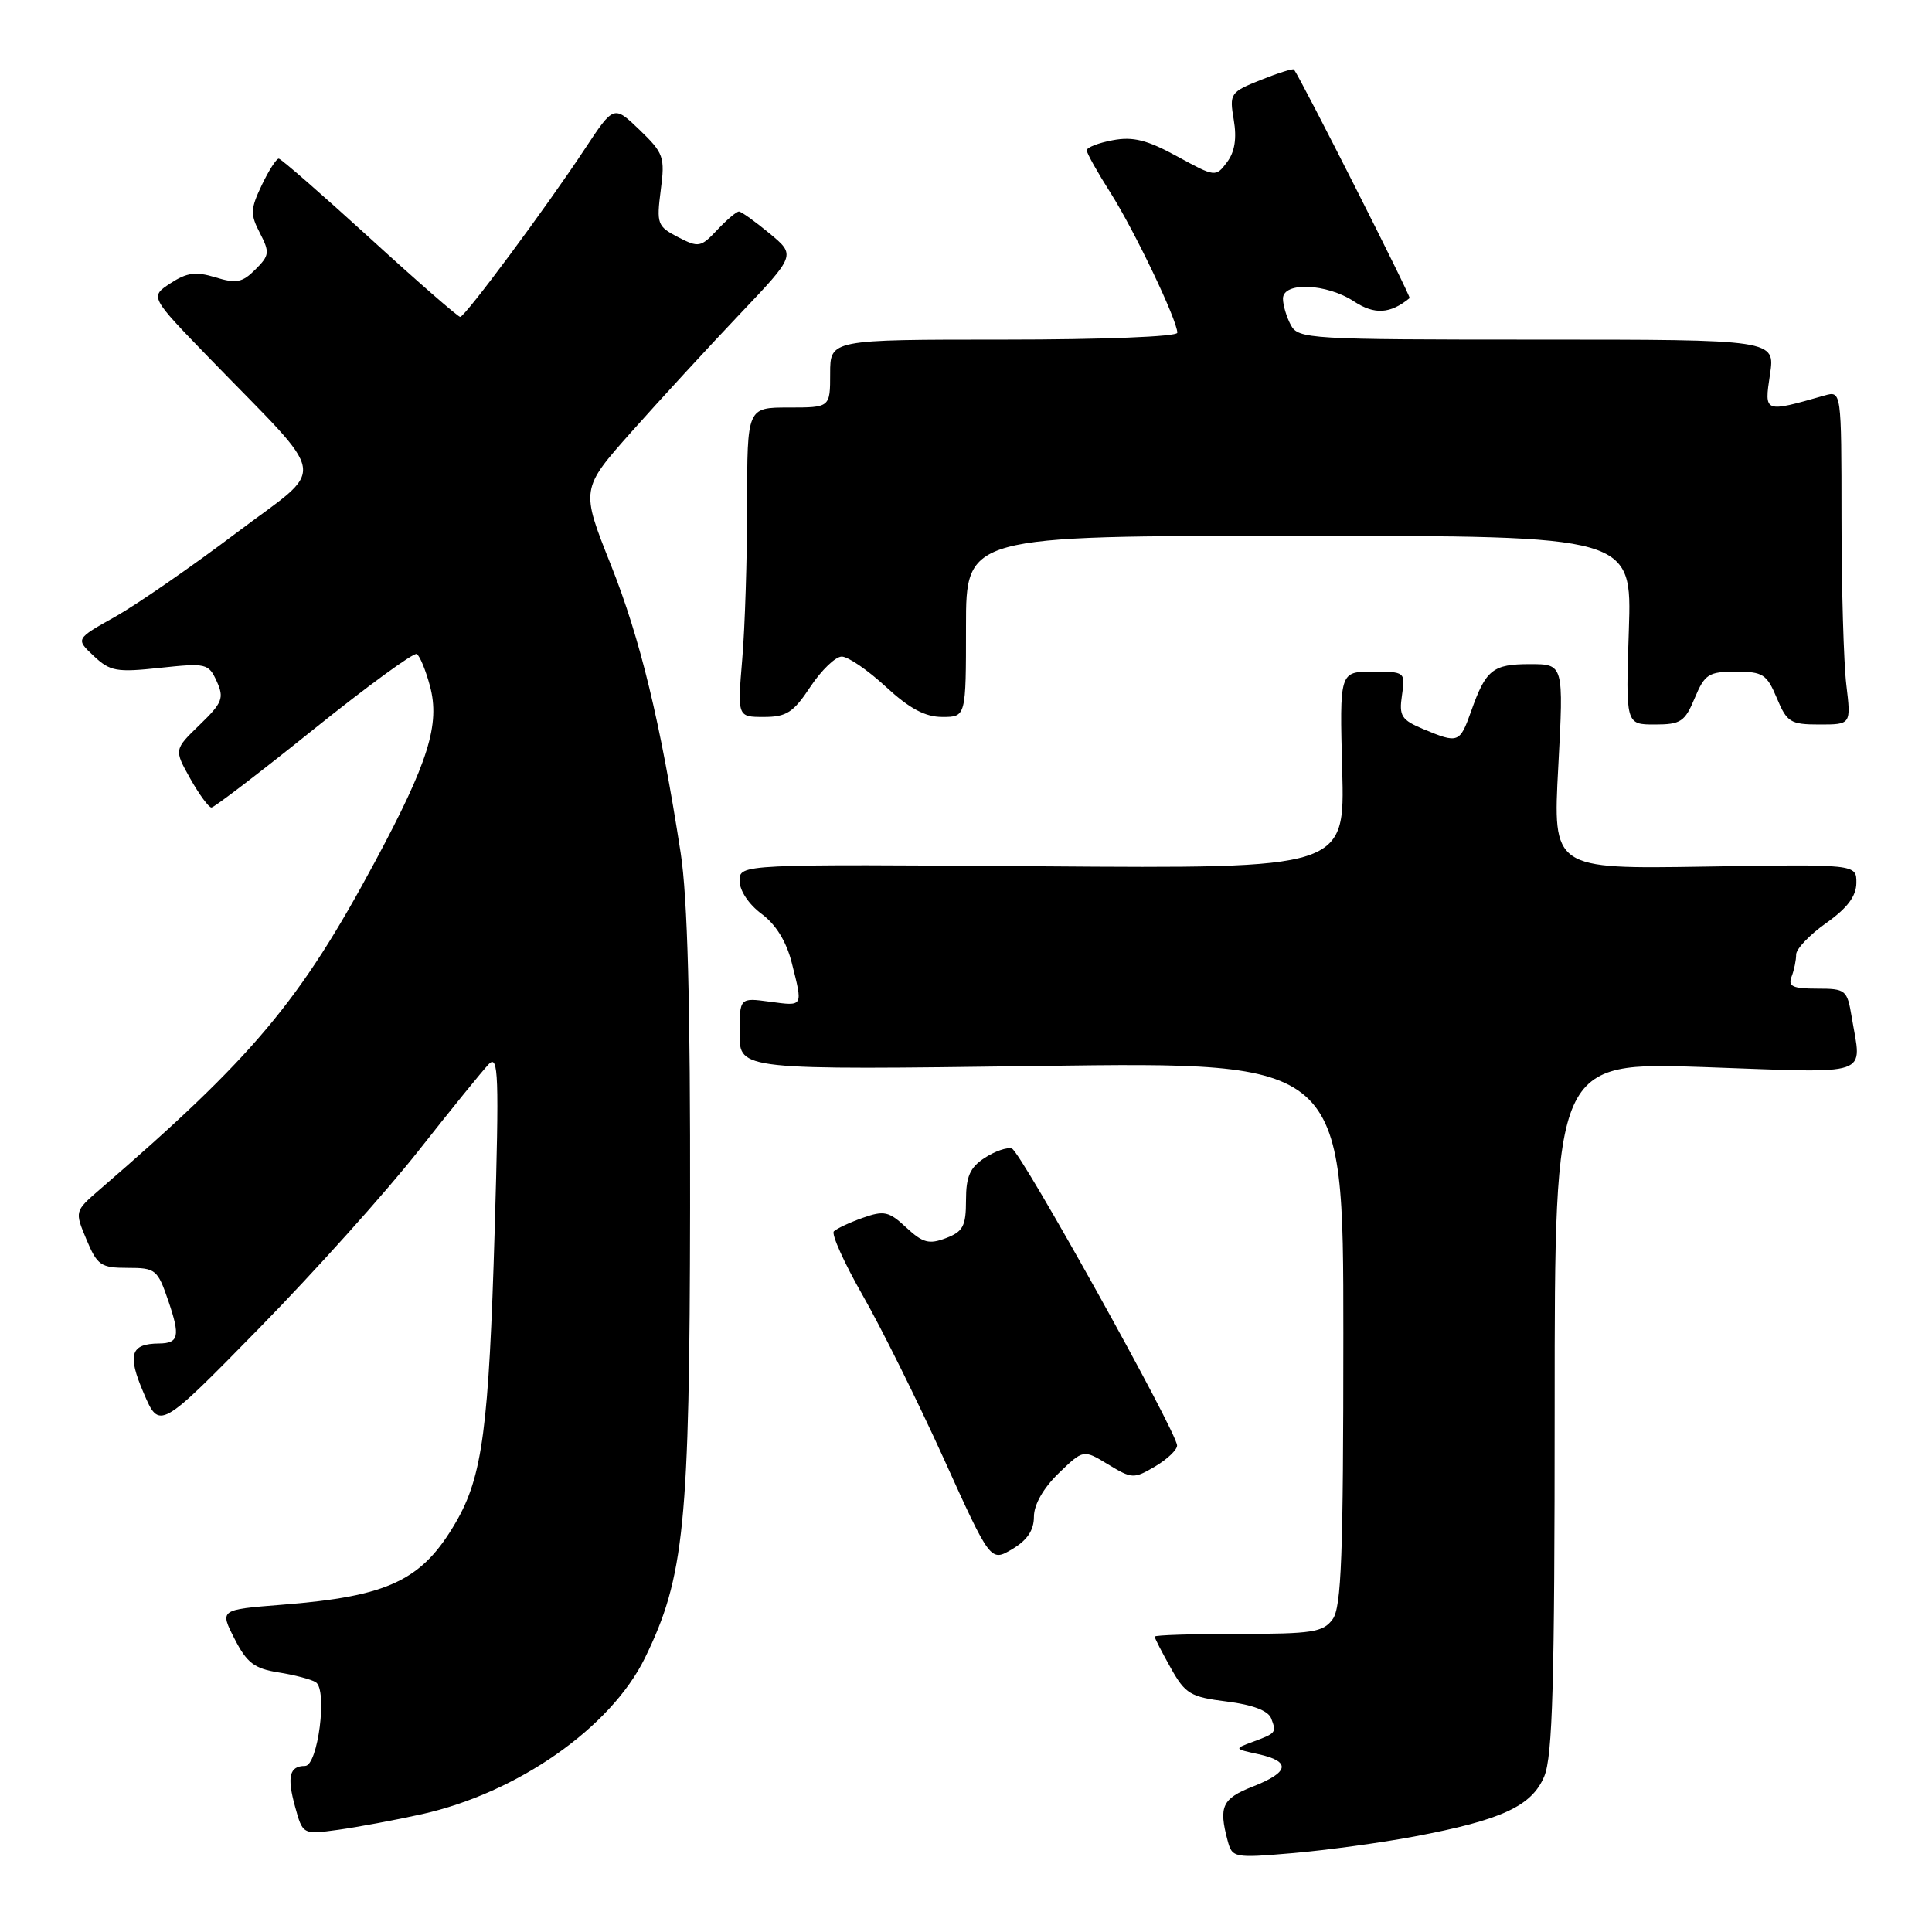 <?xml version="1.0" encoding="UTF-8" standalone="no"?>
<!DOCTYPE svg PUBLIC "-//W3C//DTD SVG 1.1//EN" "http://www.w3.org/Graphics/SVG/1.1/DTD/svg11.dtd" >
<svg xmlns="http://www.w3.org/2000/svg" xmlns:xlink="http://www.w3.org/1999/xlink" version="1.1" viewBox="0 0 256 256">
 <g >
 <path fill="currentColor"
d=" M 187.39 243.35 C 198.97 241.17 202.97 239.32 204.62 235.38 C 205.73 232.72 206.00 223.03 206.00 186.38 C 206.00 140.70 206.00 140.70 226.00 141.40 C 248.40 142.19 246.69 142.78 245.36 134.75 C 244.76 131.15 244.58 131.00 240.76 131.00 C 237.55 131.00 236.90 130.70 237.39 129.42 C 237.73 128.55 238.00 127.23 238.00 126.48 C 238.00 125.74 239.79 123.86 241.98 122.31 C 244.78 120.33 245.96 118.76 245.98 117.00 C 246.00 114.50 246.00 114.50 225.88 114.83 C 205.75 115.15 205.75 115.15 206.48 101.58 C 207.20 88.00 207.20 88.00 202.72 88.00 C 197.79 88.00 196.88 88.73 194.93 94.25 C 193.43 98.47 193.23 98.54 188.62 96.62 C 185.69 95.39 185.36 94.88 185.77 92.12 C 186.22 89.03 186.18 89.00 181.86 89.00 C 177.50 89.00 177.50 89.00 177.85 102.04 C 178.20 115.09 178.20 115.09 138.10 114.79 C 98.00 114.50 98.00 114.50 98.00 116.72 C 98.00 118.01 99.22 119.84 100.91 121.09 C 102.81 122.50 104.20 124.75 104.91 127.57 C 106.40 133.48 106.49 133.33 102.00 132.73 C 98.00 132.19 98.00 132.19 98.00 136.99 C 98.00 141.78 98.00 141.78 138.00 141.24 C 178.00 140.70 178.00 140.70 178.00 176.66 C 178.00 206.18 177.75 212.97 176.58 214.56 C 175.32 216.28 173.89 216.50 164.08 216.50 C 157.98 216.50 153.00 216.66 153.00 216.86 C 153.00 217.06 153.96 218.93 155.13 221.01 C 157.06 224.46 157.74 224.86 162.55 225.46 C 165.99 225.89 168.04 226.67 168.44 227.70 C 169.16 229.59 169.11 229.65 165.96 230.82 C 163.52 231.72 163.52 231.74 166.75 232.44 C 171.10 233.40 170.85 234.83 166.00 236.73 C 161.95 238.32 161.46 239.37 162.66 243.87 C 163.28 246.18 163.46 246.22 171.40 245.54 C 175.85 245.15 183.05 244.17 187.39 243.35 Z  M 55.90 240.39 C 68.59 237.56 80.94 228.91 85.45 219.70 C 90.69 208.98 91.38 202.06 91.44 160.00 C 91.48 132.96 91.11 118.97 90.19 113.00 C 87.51 95.68 84.84 84.63 80.94 74.84 C 76.94 64.80 76.94 64.80 83.72 57.17 C 87.45 52.98 93.86 46.01 97.97 41.68 C 105.45 33.81 105.45 33.81 101.97 30.93 C 100.06 29.35 98.24 28.04 97.92 28.03 C 97.61 28.01 96.31 29.11 95.04 30.46 C 92.86 32.78 92.57 32.83 89.84 31.42 C 87.10 30.00 86.98 29.66 87.55 25.21 C 88.13 20.80 87.94 20.29 84.75 17.21 C 81.33 13.93 81.33 13.93 77.51 19.71 C 72.37 27.50 61.63 41.97 60.98 41.99 C 60.69 41.99 55.29 37.29 48.98 31.52 C 42.66 25.76 37.25 21.04 36.94 21.02 C 36.62 21.01 35.61 22.59 34.68 24.54 C 33.18 27.69 33.15 28.40 34.44 30.88 C 35.76 33.44 35.71 33.85 33.84 35.71 C 32.12 37.44 31.30 37.60 28.55 36.75 C 25.94 35.95 24.77 36.11 22.58 37.54 C 19.86 39.32 19.86 39.32 27.70 47.41 C 43.88 64.11 43.47 61.43 31.24 70.67 C 25.33 75.13 18.14 80.10 15.26 81.72 C 10.01 84.66 10.01 84.66 12.42 86.92 C 14.59 88.96 15.44 89.11 21.21 88.49 C 27.33 87.84 27.64 87.91 28.72 90.28 C 29.72 92.49 29.48 93.12 26.45 96.05 C 23.06 99.33 23.06 99.33 25.21 103.17 C 26.40 105.28 27.66 107.00 28.02 107.00 C 28.37 107.00 34.48 102.33 41.58 96.62 C 48.69 90.91 54.83 86.43 55.22 86.66 C 55.62 86.89 56.41 88.80 56.97 90.89 C 58.34 95.97 56.76 101.01 49.70 114.16 C 39.73 132.72 33.60 140.02 13.19 157.64 C 9.89 160.50 9.89 160.50 11.46 164.25 C 12.89 167.67 13.37 168.00 16.92 168.00 C 20.63 168.00 20.88 168.21 22.32 172.42 C 23.90 177.06 23.69 177.99 21.08 178.02 C 17.29 178.05 16.84 179.47 19.03 184.57 C 21.13 189.48 21.13 189.48 34.35 175.99 C 41.62 168.57 51.11 158.00 55.44 152.50 C 59.77 147.00 63.97 141.82 64.77 141.00 C 66.05 139.68 66.15 142.39 65.55 162.94 C 64.78 189.20 63.93 195.63 60.42 201.68 C 55.93 209.43 51.50 211.53 37.30 212.64 C 29.11 213.29 29.11 213.29 31.07 217.13 C 32.70 220.33 33.69 221.09 36.88 221.60 C 38.99 221.93 41.23 222.52 41.84 222.90 C 43.43 223.88 42.13 234.00 40.42 234.00 C 38.35 234.00 38.00 235.42 39.10 239.40 C 40.12 243.10 40.12 243.10 44.81 242.46 C 47.39 242.10 52.38 241.17 55.90 240.39 Z  M 137.00 200.98 C 137.00 199.37 138.24 197.19 140.27 195.22 C 143.55 192.05 143.55 192.05 146.83 194.04 C 149.99 195.96 150.24 195.97 153.06 194.31 C 154.68 193.35 155.99 192.10 155.97 191.53 C 155.91 189.70 135.26 152.59 134.08 152.19 C 133.45 151.98 131.83 152.54 130.47 153.43 C 128.52 154.70 128.00 155.90 128.00 159.05 C 128.00 162.46 127.61 163.20 125.34 164.06 C 123.10 164.91 122.28 164.69 120.09 162.66 C 117.79 160.51 117.15 160.37 114.32 161.37 C 112.57 161.99 110.85 162.80 110.49 163.16 C 110.14 163.53 111.86 167.35 114.32 171.66 C 116.79 175.97 121.60 185.68 125.03 193.23 C 131.25 206.97 131.25 206.97 134.12 205.27 C 136.11 204.09 137.00 202.77 137.00 200.98 Z  M 224.56 92.50 C 225.89 89.33 226.40 89.00 230.00 89.00 C 233.60 89.00 234.11 89.33 235.44 92.50 C 236.78 95.71 237.24 96.00 241.09 96.00 C 245.28 96.00 245.28 96.00 244.65 90.75 C 244.30 87.86 244.01 77.91 244.01 68.63 C 244.00 51.77 244.00 51.77 241.75 52.41 C 233.70 54.70 233.77 54.73 234.53 49.64 C 235.23 45.00 235.23 45.00 203.65 45.00 C 173.45 45.00 172.03 44.92 171.04 43.07 C 170.47 42.00 170.00 40.43 170.00 39.57 C 170.00 37.31 175.79 37.55 179.43 39.95 C 182.13 41.72 184.22 41.60 186.78 39.50 C 187.00 39.32 172.48 10.61 171.46 9.21 C 171.34 9.05 169.36 9.67 167.06 10.59 C 163.01 12.21 162.89 12.39 163.48 15.88 C 163.90 18.35 163.61 20.14 162.58 21.50 C 161.09 23.48 161.03 23.48 155.98 20.72 C 152.00 18.54 150.12 18.07 147.44 18.58 C 145.55 18.93 144.00 19.53 144.00 19.92 C 144.00 20.30 145.42 22.83 147.15 25.55 C 150.33 30.57 156.00 42.43 156.00 44.09 C 156.00 44.61 146.09 45.00 133.00 45.00 C 110.00 45.00 110.00 45.00 110.00 49.50 C 110.00 54.00 110.00 54.00 104.50 54.00 C 99.00 54.00 99.00 54.00 99.00 66.85 C 99.00 73.92 98.71 83.14 98.35 87.35 C 97.71 95.00 97.71 95.00 101.22 95.00 C 104.21 95.00 105.13 94.41 107.38 91.00 C 108.84 88.80 110.71 87.00 111.54 87.00 C 112.37 87.00 115.00 88.80 117.38 91.00 C 120.52 93.90 122.59 95.00 124.86 95.00 C 128.00 95.00 128.00 95.00 128.00 83.00 C 128.00 71.00 128.00 71.00 172.12 71.00 C 216.24 71.00 216.24 71.00 215.83 83.50 C 215.41 96.00 215.41 96.00 219.26 96.00 C 222.71 96.00 223.25 95.64 224.56 92.50 Z "/>
</g>
</svg>
